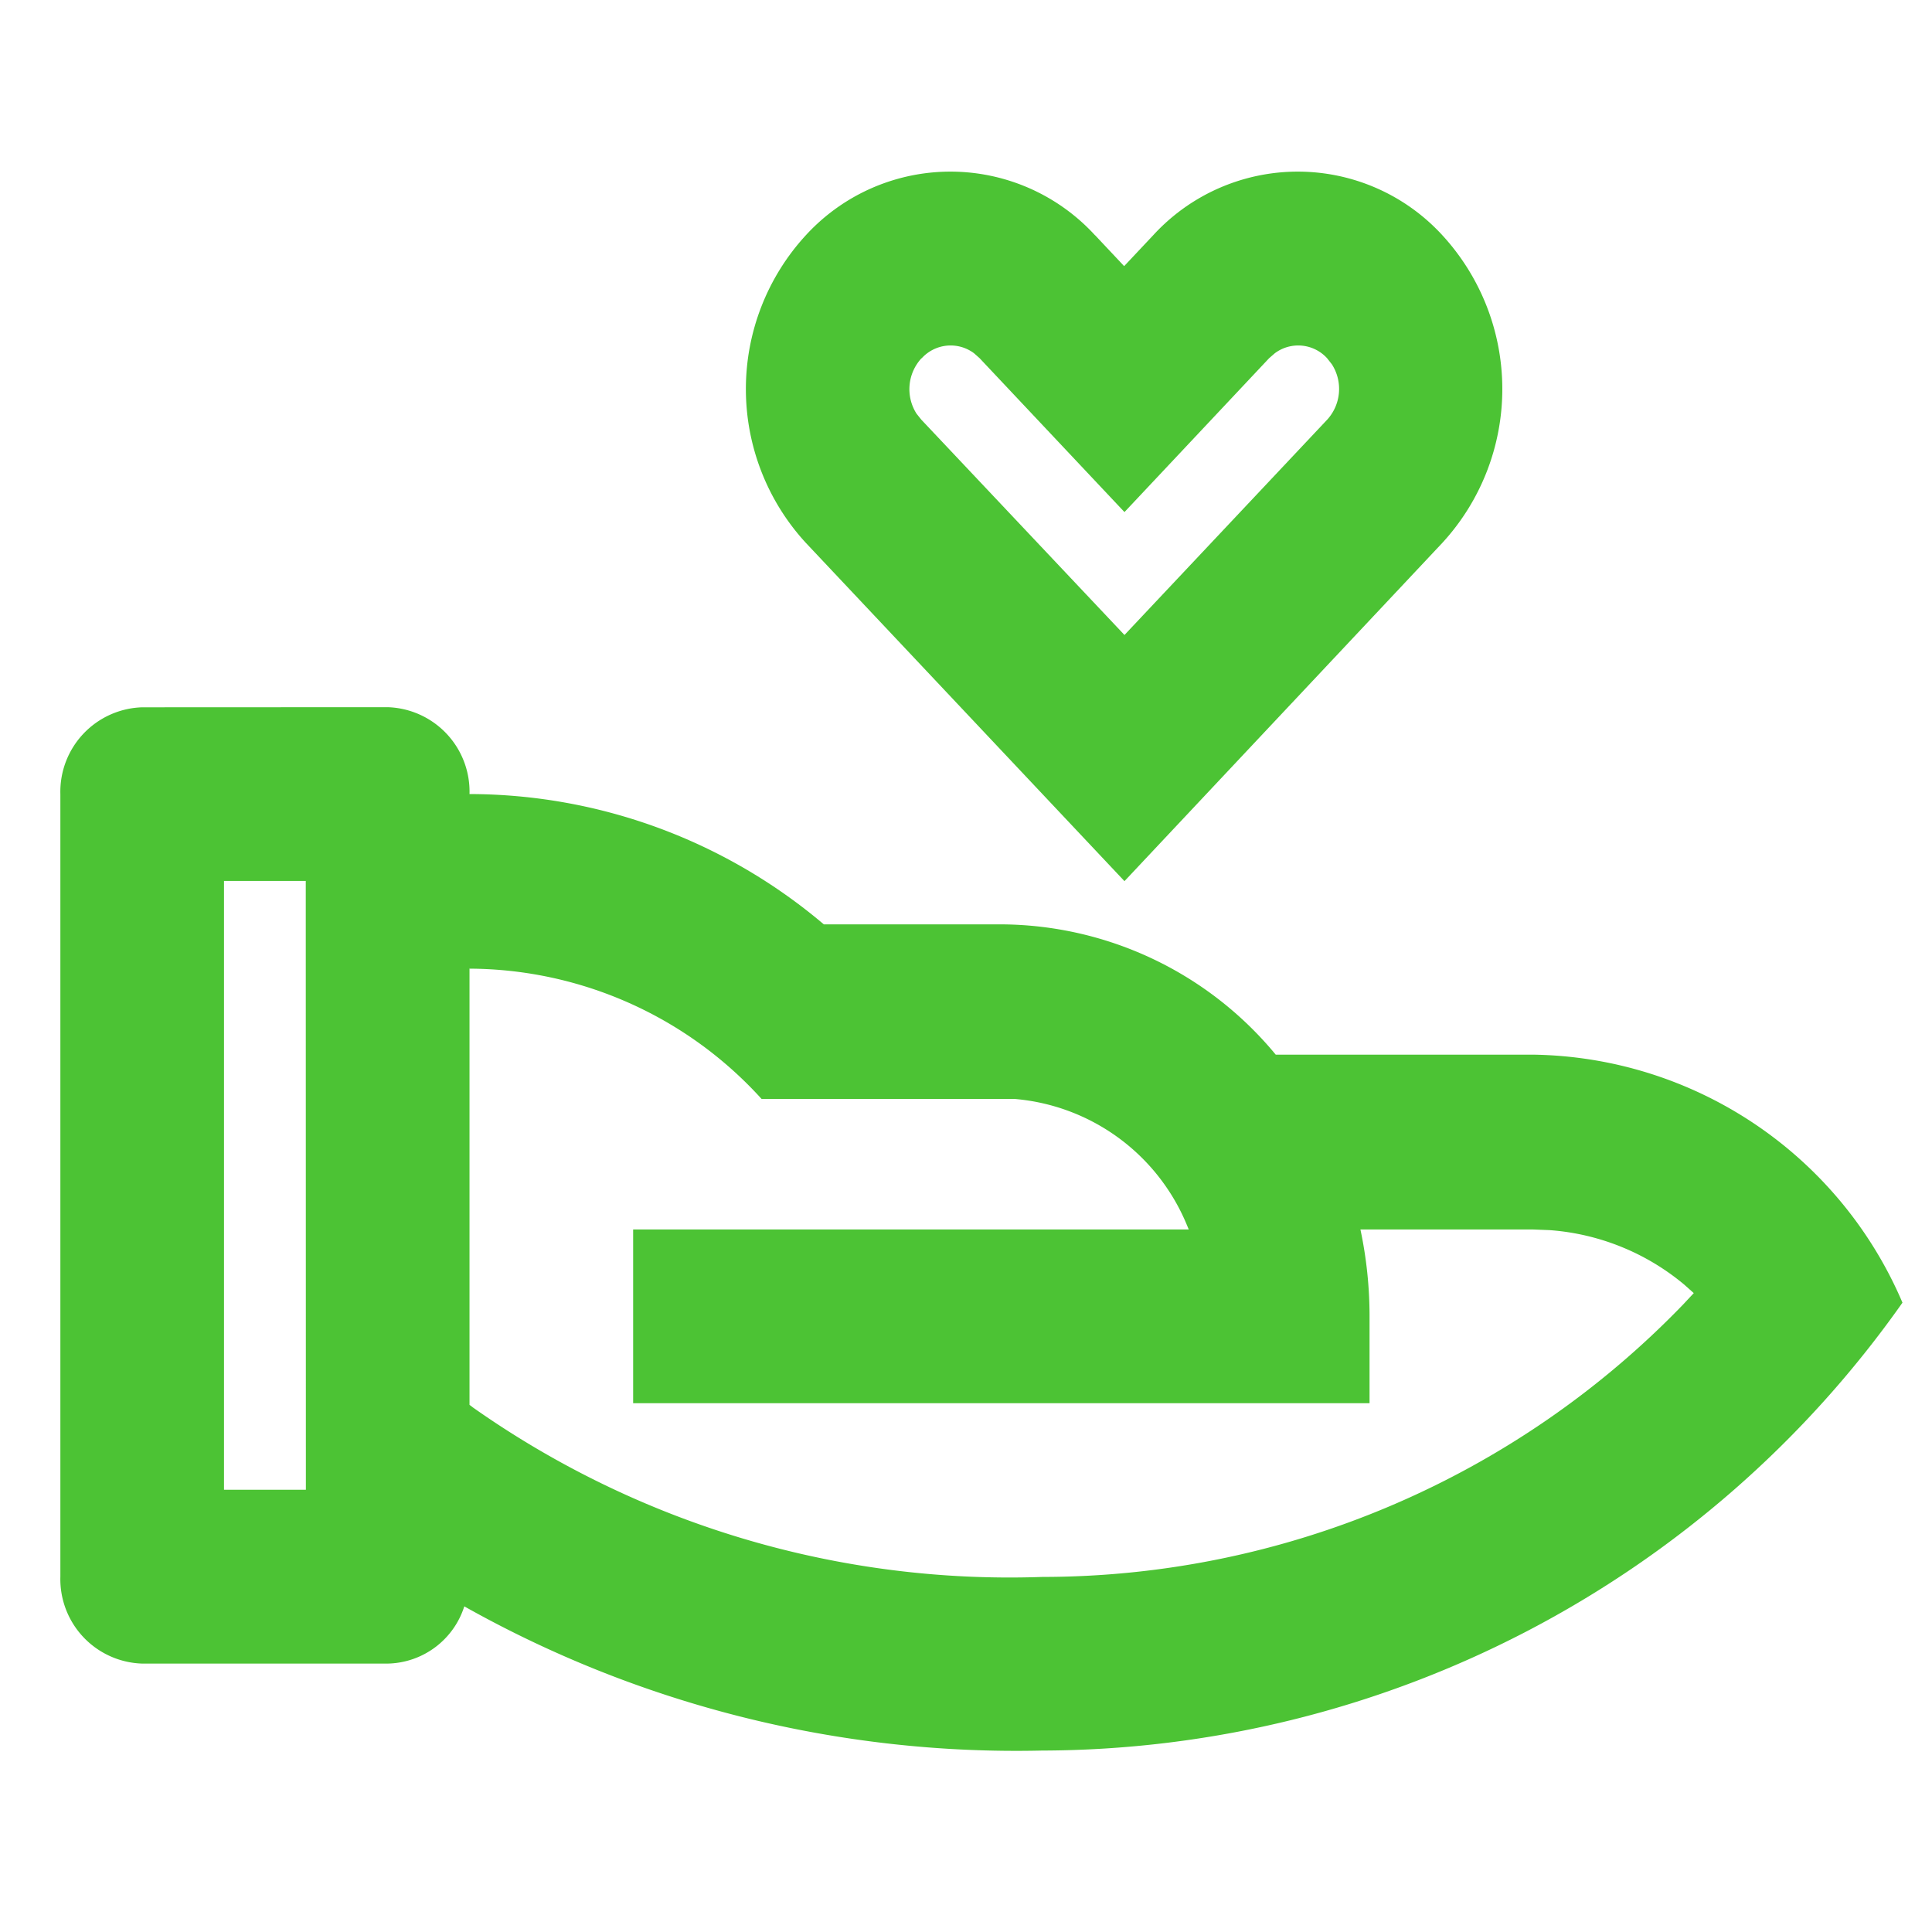 <svg id="hand-heart-line" xmlns="http://www.w3.org/2000/svg" width="17.793" height="17.793" viewBox="0 0 17.793 17.793">
  <path id="Path_611" data-name="Path 611" d="M0,0H17.793V17.793H0Z" fill="none"/>
  <path id="Path_612" data-name="Path 612" d="M4.014,7.775a.778.778,0,0,1,.754.8,5.059,5.059,0,0,1,3.263,1.2H9.666a3.3,3.3,0,0,1,2.527,1.2h2.372a3.757,3.757,0,0,1,3.4,2.284,9.721,9.721,0,0,1-7.925,4.125,10.371,10.371,0,0,1-5.32-1.328.756.756,0,0,1-.708.527H1.754a.778.778,0,0,1-.754-.8V8.576a.778.778,0,0,1,.754-.8Zm.754,2.4V14.2l.034.026a8.581,8.581,0,0,0,5.241,1.559,8.206,8.206,0,0,0,5.9-2.507l.1-.107-.09-.08a2.18,2.18,0,0,0-1.238-.5l-.154-.006H12.973a3.842,3.842,0,0,1,.084.8v.8H6.275v-1.6h5.117l-.026-.062A1.888,1.888,0,0,0,9.79,11.383l-.124,0H7.458a3.65,3.65,0,0,0-2.689-1.2Zm-1.508-.8H2.507v5.607h.754ZM10.53,3.429l.267.284.267-.284a1.806,1.806,0,0,1,2.664,0,2.093,2.093,0,0,1,0,2.832L10.8,9.377,7.865,6.261a2.093,2.093,0,0,1,0-2.832,1.806,1.806,0,0,1,2.664,0Zm-1.6,1.133a.42.42,0,0,0-.045.51l.044.055L10.8,7.11l1.866-1.982a.42.42,0,0,0,.044-.511l-.044-.056a.36.36,0,0,0-.481-.046l-.053.046L10.8,5.978,9.465,4.56l-.051-.045a.36.36,0,0,0-.481.046Z" transform="translate(-0.444 -1.262)" fill="#4cc334"/>
</svg>
